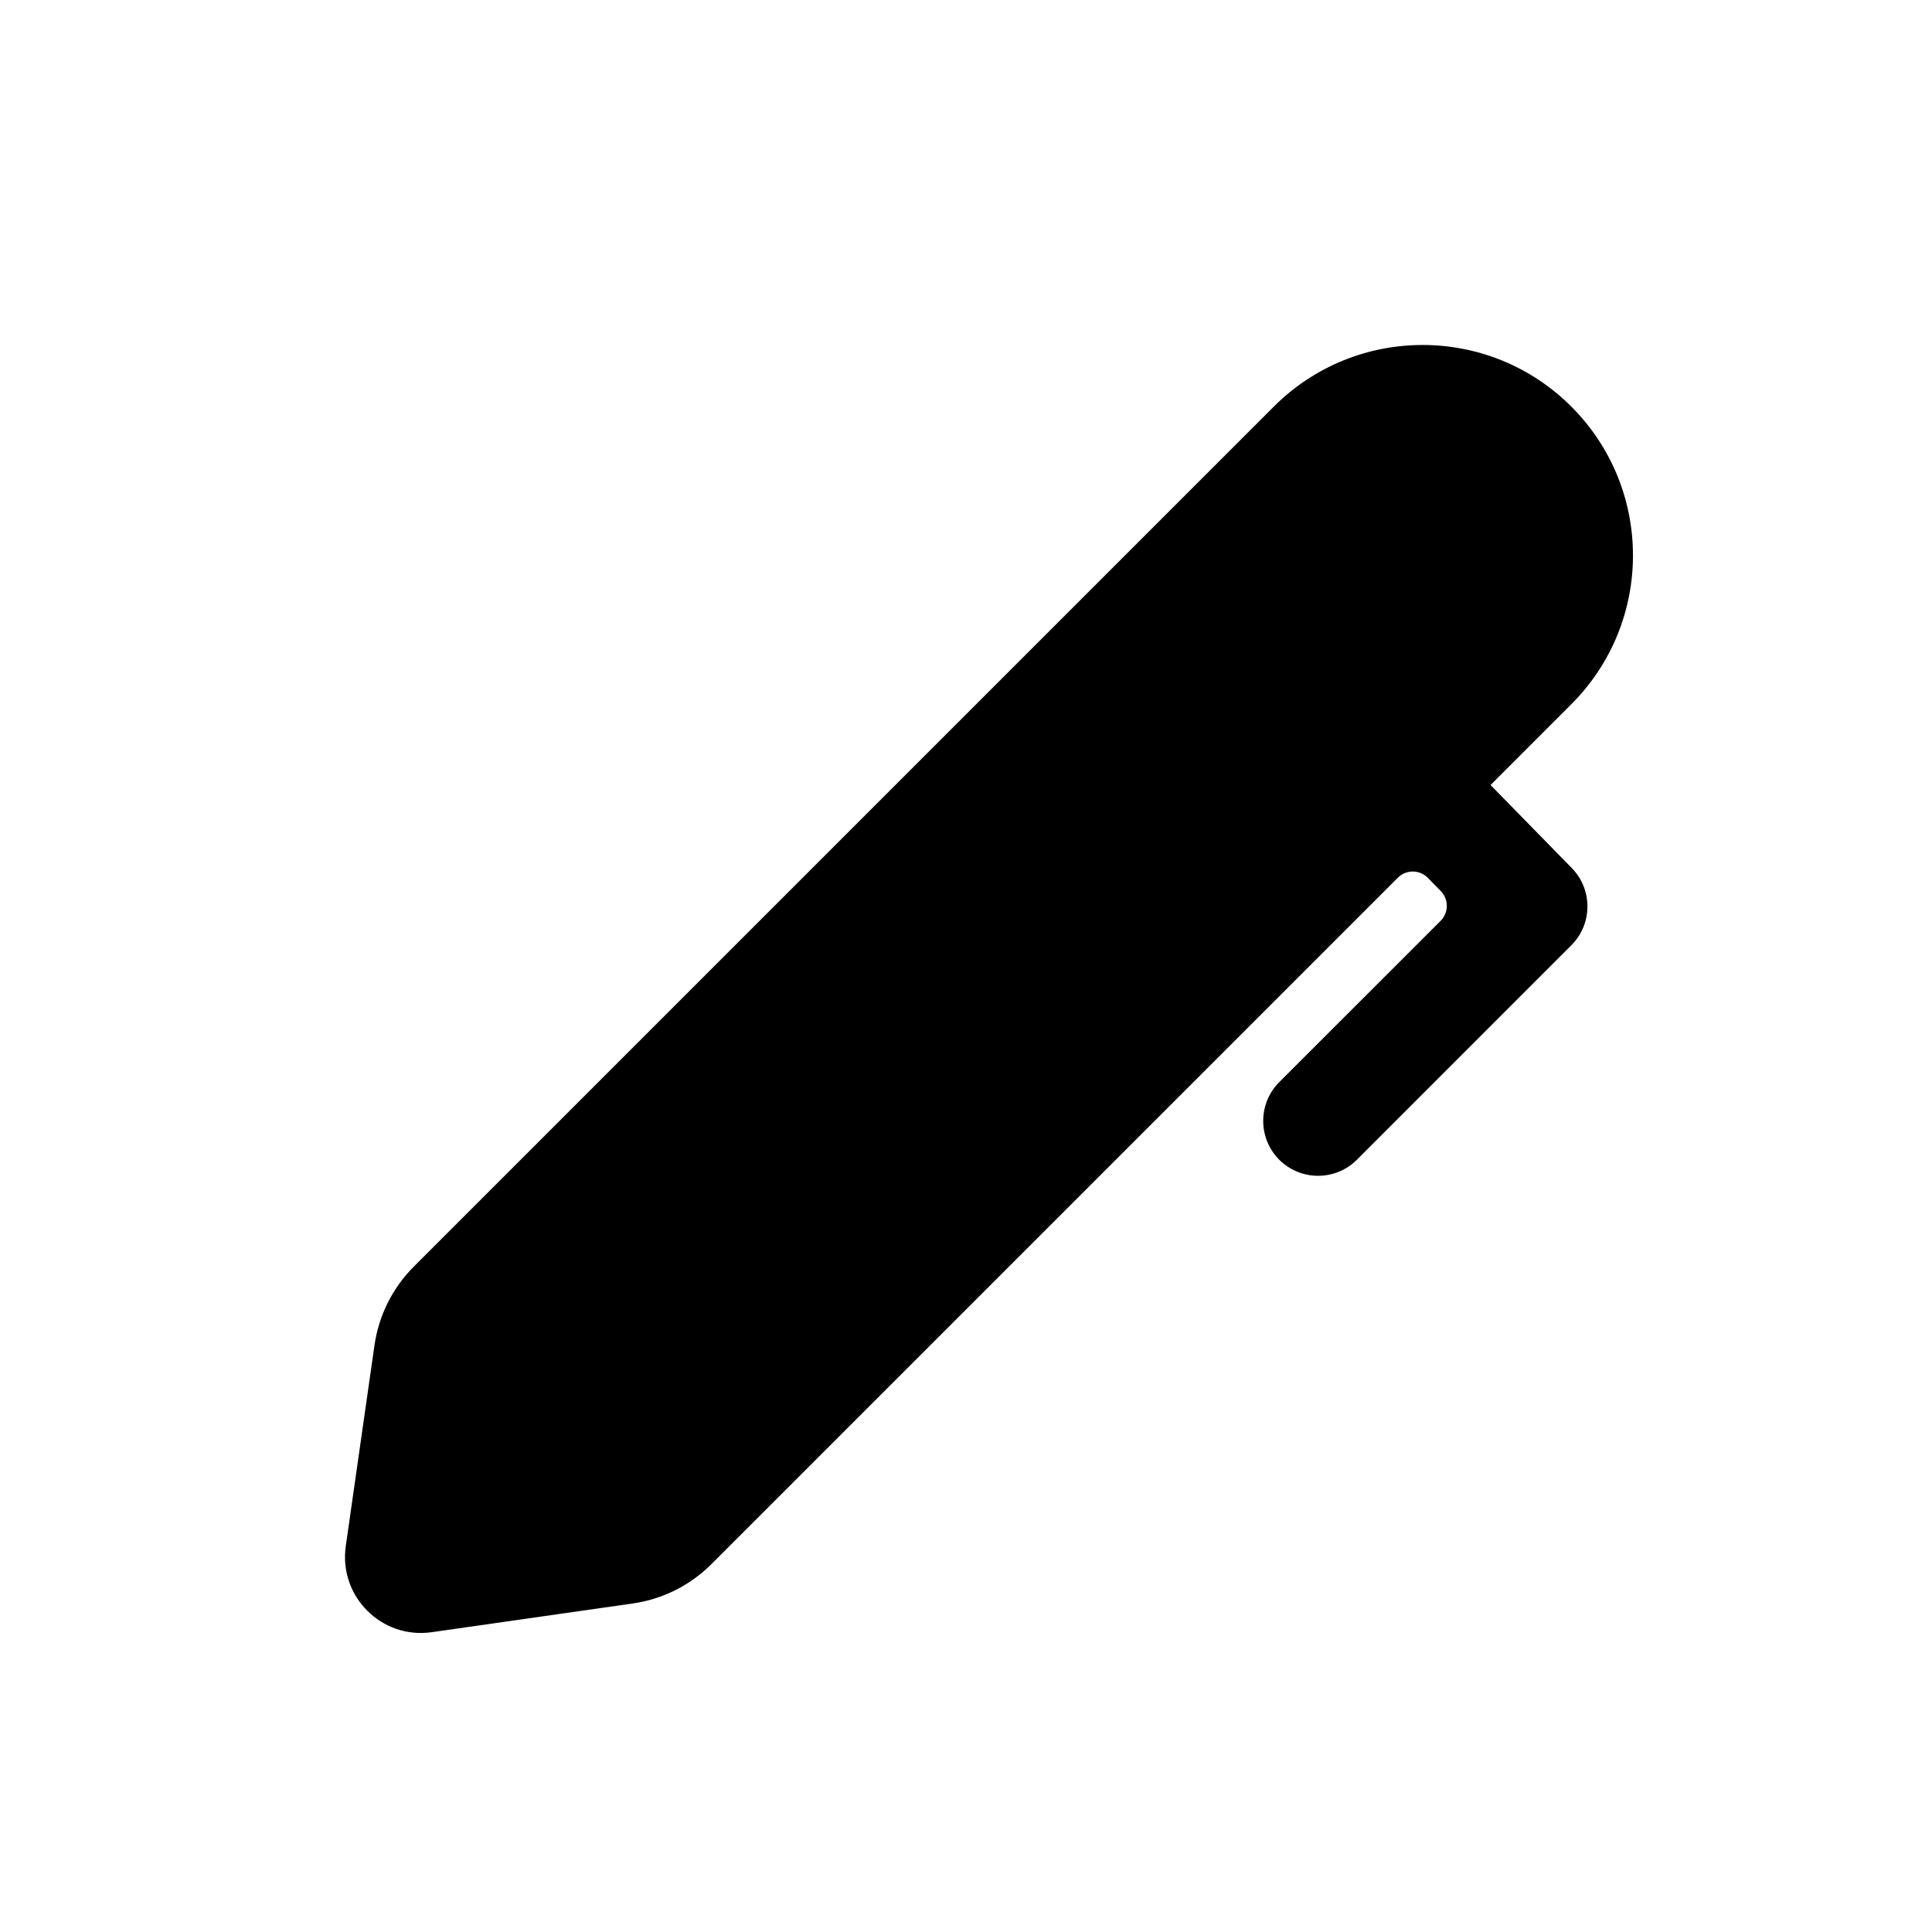 <svg width="28" height="28" viewBox="0 0 28 28" fill="none" xmlns="http://www.w3.org/2000/svg">
<path fill-rule="evenodd" clip-rule="evenodd" d="M18.461 5.893C19.652 4.702 21.583 4.702 22.773 5.893C23.964 7.084 23.964 9.015 22.773 10.206L21.602 11.377L22.78 12.581C23.084 12.892 23.082 13.391 22.773 13.699L19.665 16.808C19.355 17.118 18.851 17.118 18.54 16.808C18.23 16.497 18.23 15.993 18.54 15.683L20.879 13.345C20.997 13.226 20.998 13.034 20.881 12.914L20.694 12.723C20.575 12.601 20.379 12.6 20.259 12.72L10.311 22.668C10.002 22.977 9.601 23.178 9.169 23.239L6.257 23.655C5.53 23.759 4.908 23.136 5.011 22.409L5.427 19.498C5.489 19.065 5.689 18.665 5.998 18.356L18.461 5.893Z" fill="black"/>
</svg>
